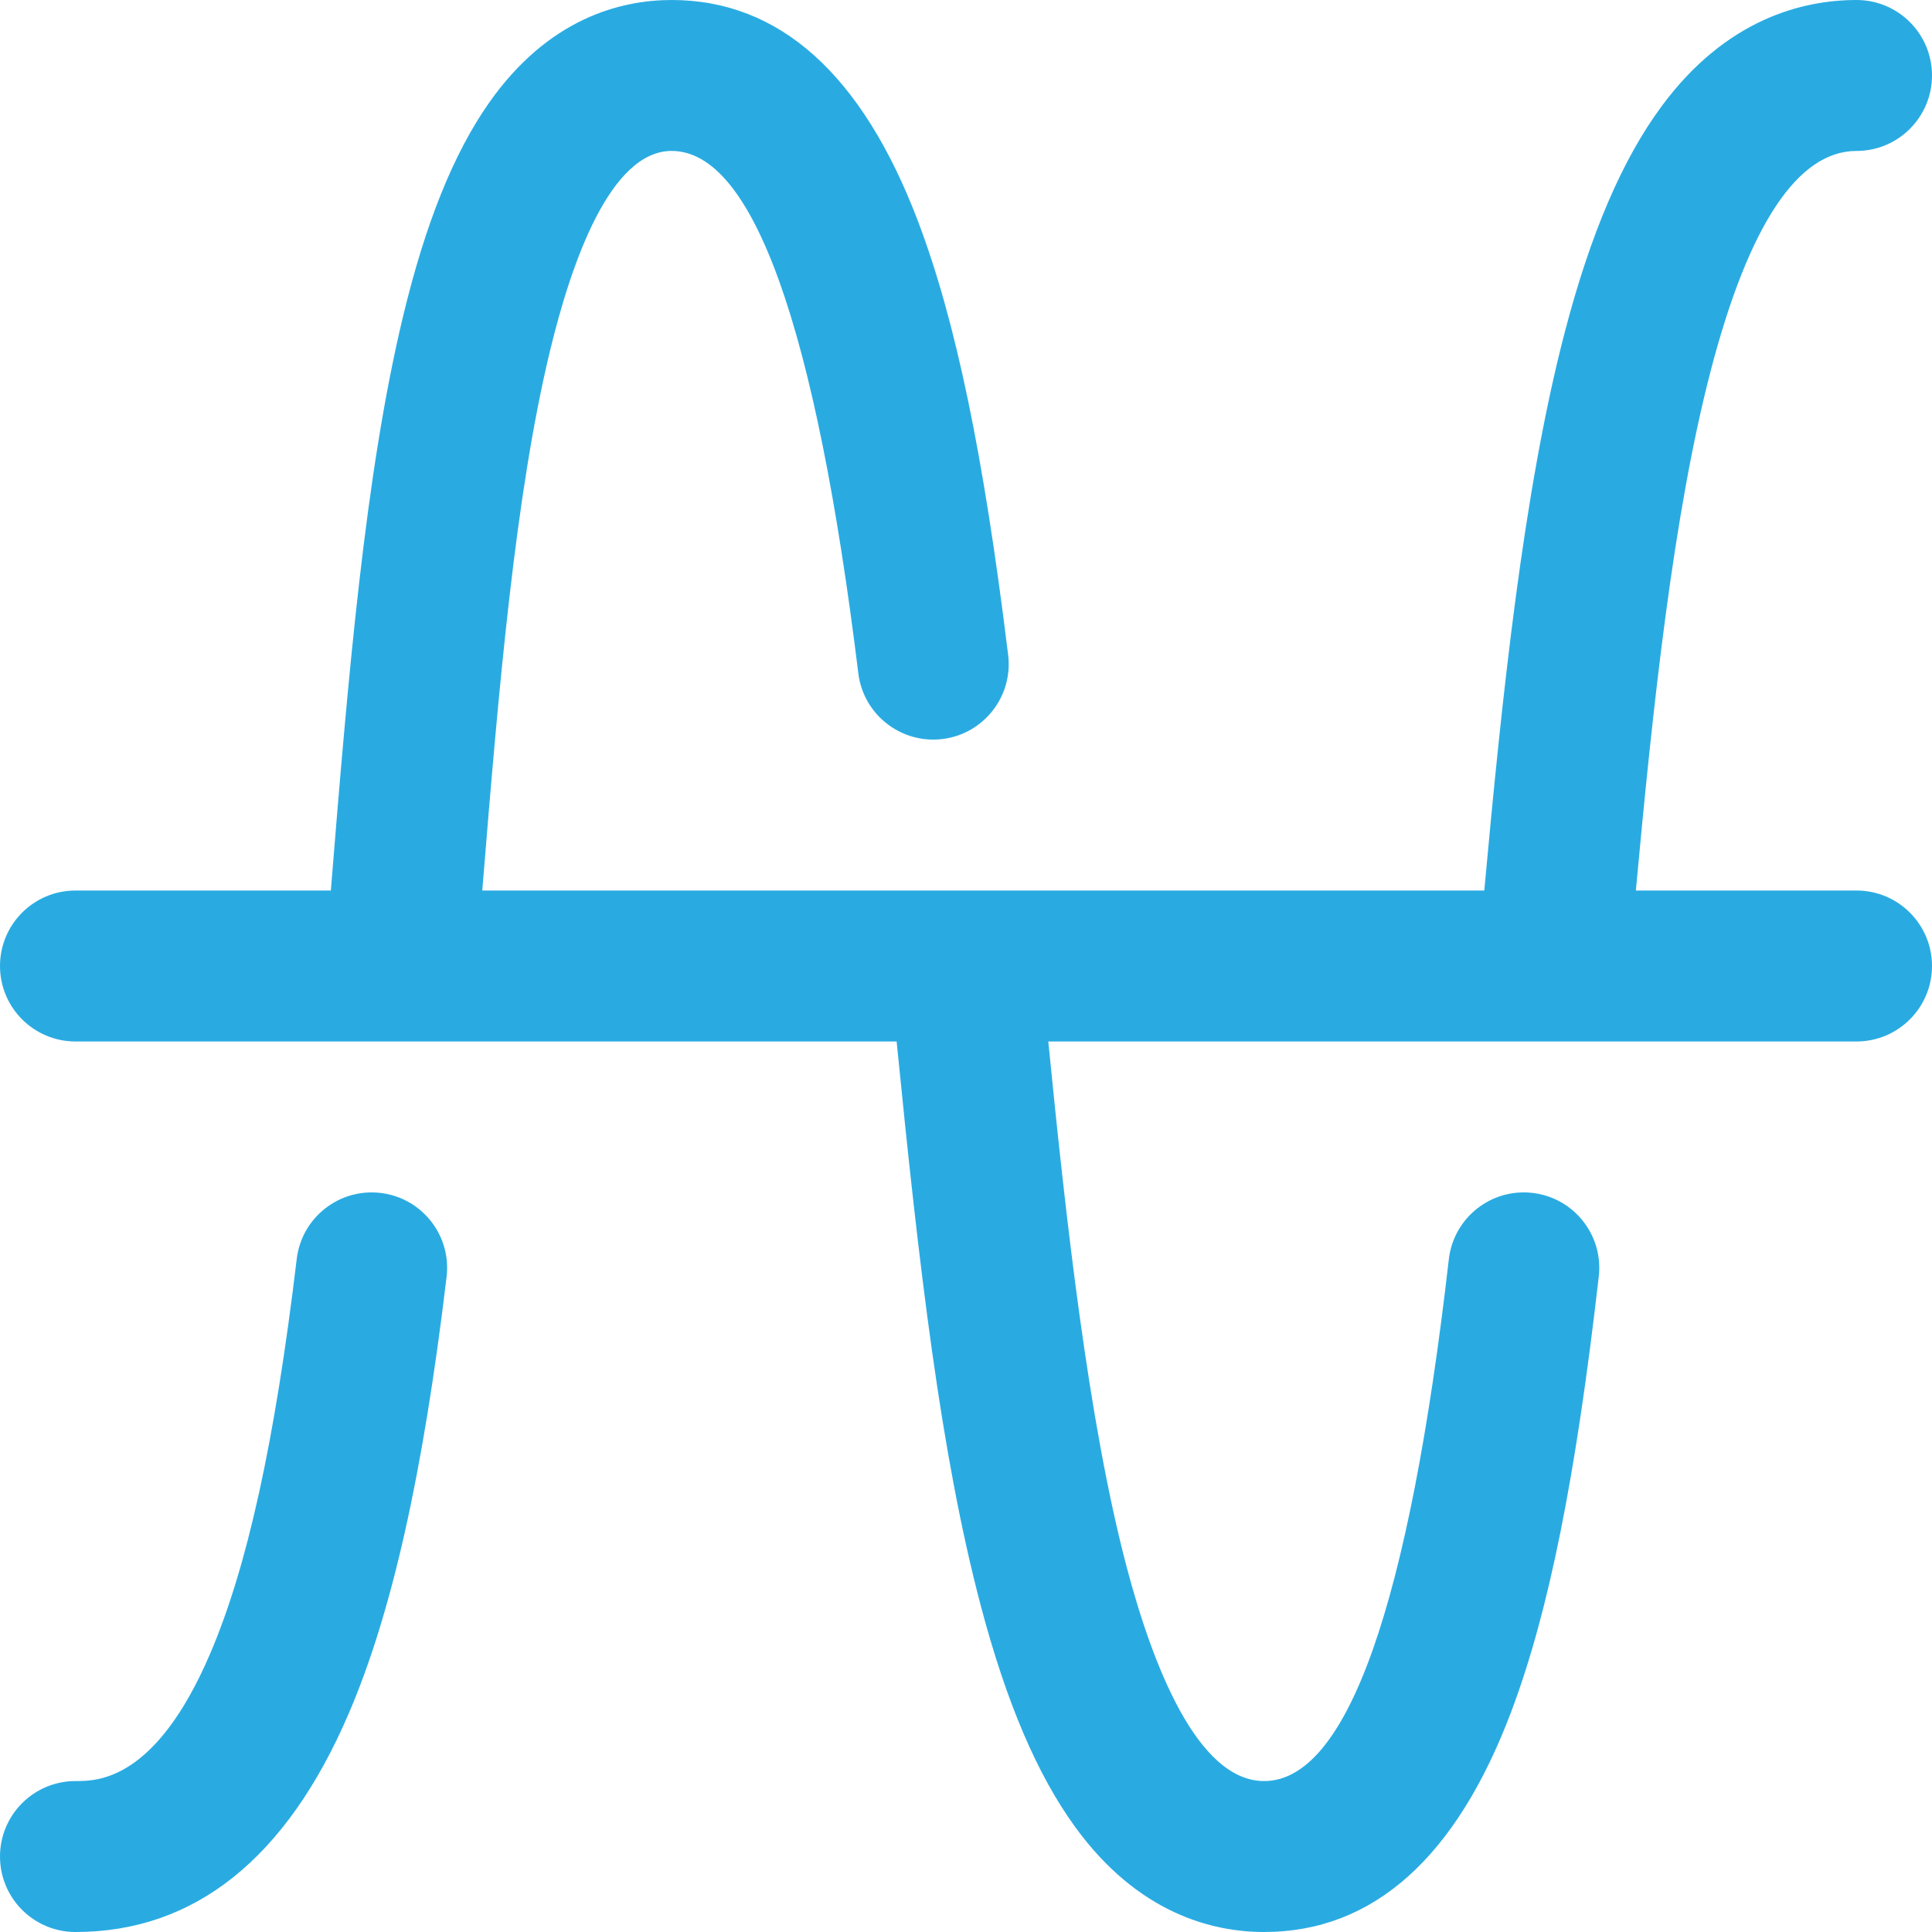 <?xml version="1.0" standalone="no"?><!-- Generator: Gravit.io --><svg xmlns="http://www.w3.org/2000/svg" xmlns:xlink="http://www.w3.org/1999/xlink" style="isolation:isolate" viewBox="118.6 2518.7 122.8 122.8" width="122.8" height="122.8"><g><path d=" M 142.793 2594.525 C 140.165 2594.212 137.776 2596.087 137.461 2598.718 C 136.071 2610.328 134.318 2618.311 131.943 2623.842 C 128.48 2631.906 124.787 2631.906 123.397 2631.906 C 120.748 2631.906 118.6 2634.054 118.6 2636.703 C 118.6 2639.352 120.748 2641.5 123.397 2641.5 C 130.964 2641.5 136.805 2636.832 140.759 2627.627 C 143.506 2621.229 145.485 2612.405 146.986 2599.857 C 147.301 2597.227 145.424 2594.839 142.793 2594.525 Z " fill="rgb(41,171,226)"/><path d=" M 236.603 2575.303 L 222.577 2575.303 C 223.643 2563.741 224.946 2551.403 227.346 2542.219 C 229.761 2532.979 232.875 2528.294 236.603 2528.294 C 239.252 2528.294 241.4 2526.146 241.4 2523.497 C 241.4 2520.848 239.252 2518.7 236.603 2518.7 C 233.223 2518.7 228.33 2519.873 224.208 2525.462 C 221.708 2528.851 219.698 2533.539 218.064 2539.793 C 215.415 2549.931 214.058 2563.118 212.943 2575.303 L 149.254 2575.303 C 150.304 2562.348 151.35 2550.185 153.545 2541.057 C 154.945 2535.234 157.426 2528.294 161.292 2528.294 C 166.461 2528.294 170.453 2539.465 173.156 2561.497 C 173.479 2564.126 175.875 2565.994 178.502 2565.674 C 181.131 2565.351 183.001 2562.958 182.679 2560.328 C 181.116 2547.589 179.348 2539.088 176.949 2532.764 C 173.408 2523.432 168.141 2518.7 161.292 2518.7 C 158.088 2518.7 153.472 2519.835 149.678 2525.243 C 147.428 2528.453 145.641 2532.892 144.217 2538.814 C 141.807 2548.838 140.731 2561.676 139.629 2575.303 L 123.397 2575.303 C 120.748 2575.303 118.6 2577.45 118.6 2580.1 C 118.6 2582.749 120.748 2584.897 123.397 2584.897 L 175.591 2584.897 C 177.015 2599.266 178.394 2611.132 180.944 2620.777 C 182.563 2626.902 184.521 2631.493 186.929 2634.812 C 190.939 2640.34 195.678 2641.5 198.948 2641.5 C 205.888 2641.5 211.183 2636.762 214.684 2627.418 C 217.051 2621.102 218.758 2612.595 220.22 2599.833 C 220.522 2597.202 218.633 2594.824 216.001 2594.522 C 213.368 2594.219 210.99 2596.11 210.689 2598.742 C 208.167 2620.748 204.217 2631.906 198.948 2631.906 C 194.701 2631.906 191.857 2624.521 190.219 2618.325 C 187.766 2609.047 186.342 2596.109 185.23 2584.897 L 236.603 2584.897 C 239.252 2584.897 241.4 2582.749 241.4 2580.1 C 241.4 2577.451 239.252 2575.303 236.603 2575.303 Z " fill="rgb(41,171,226)"/></g></svg>